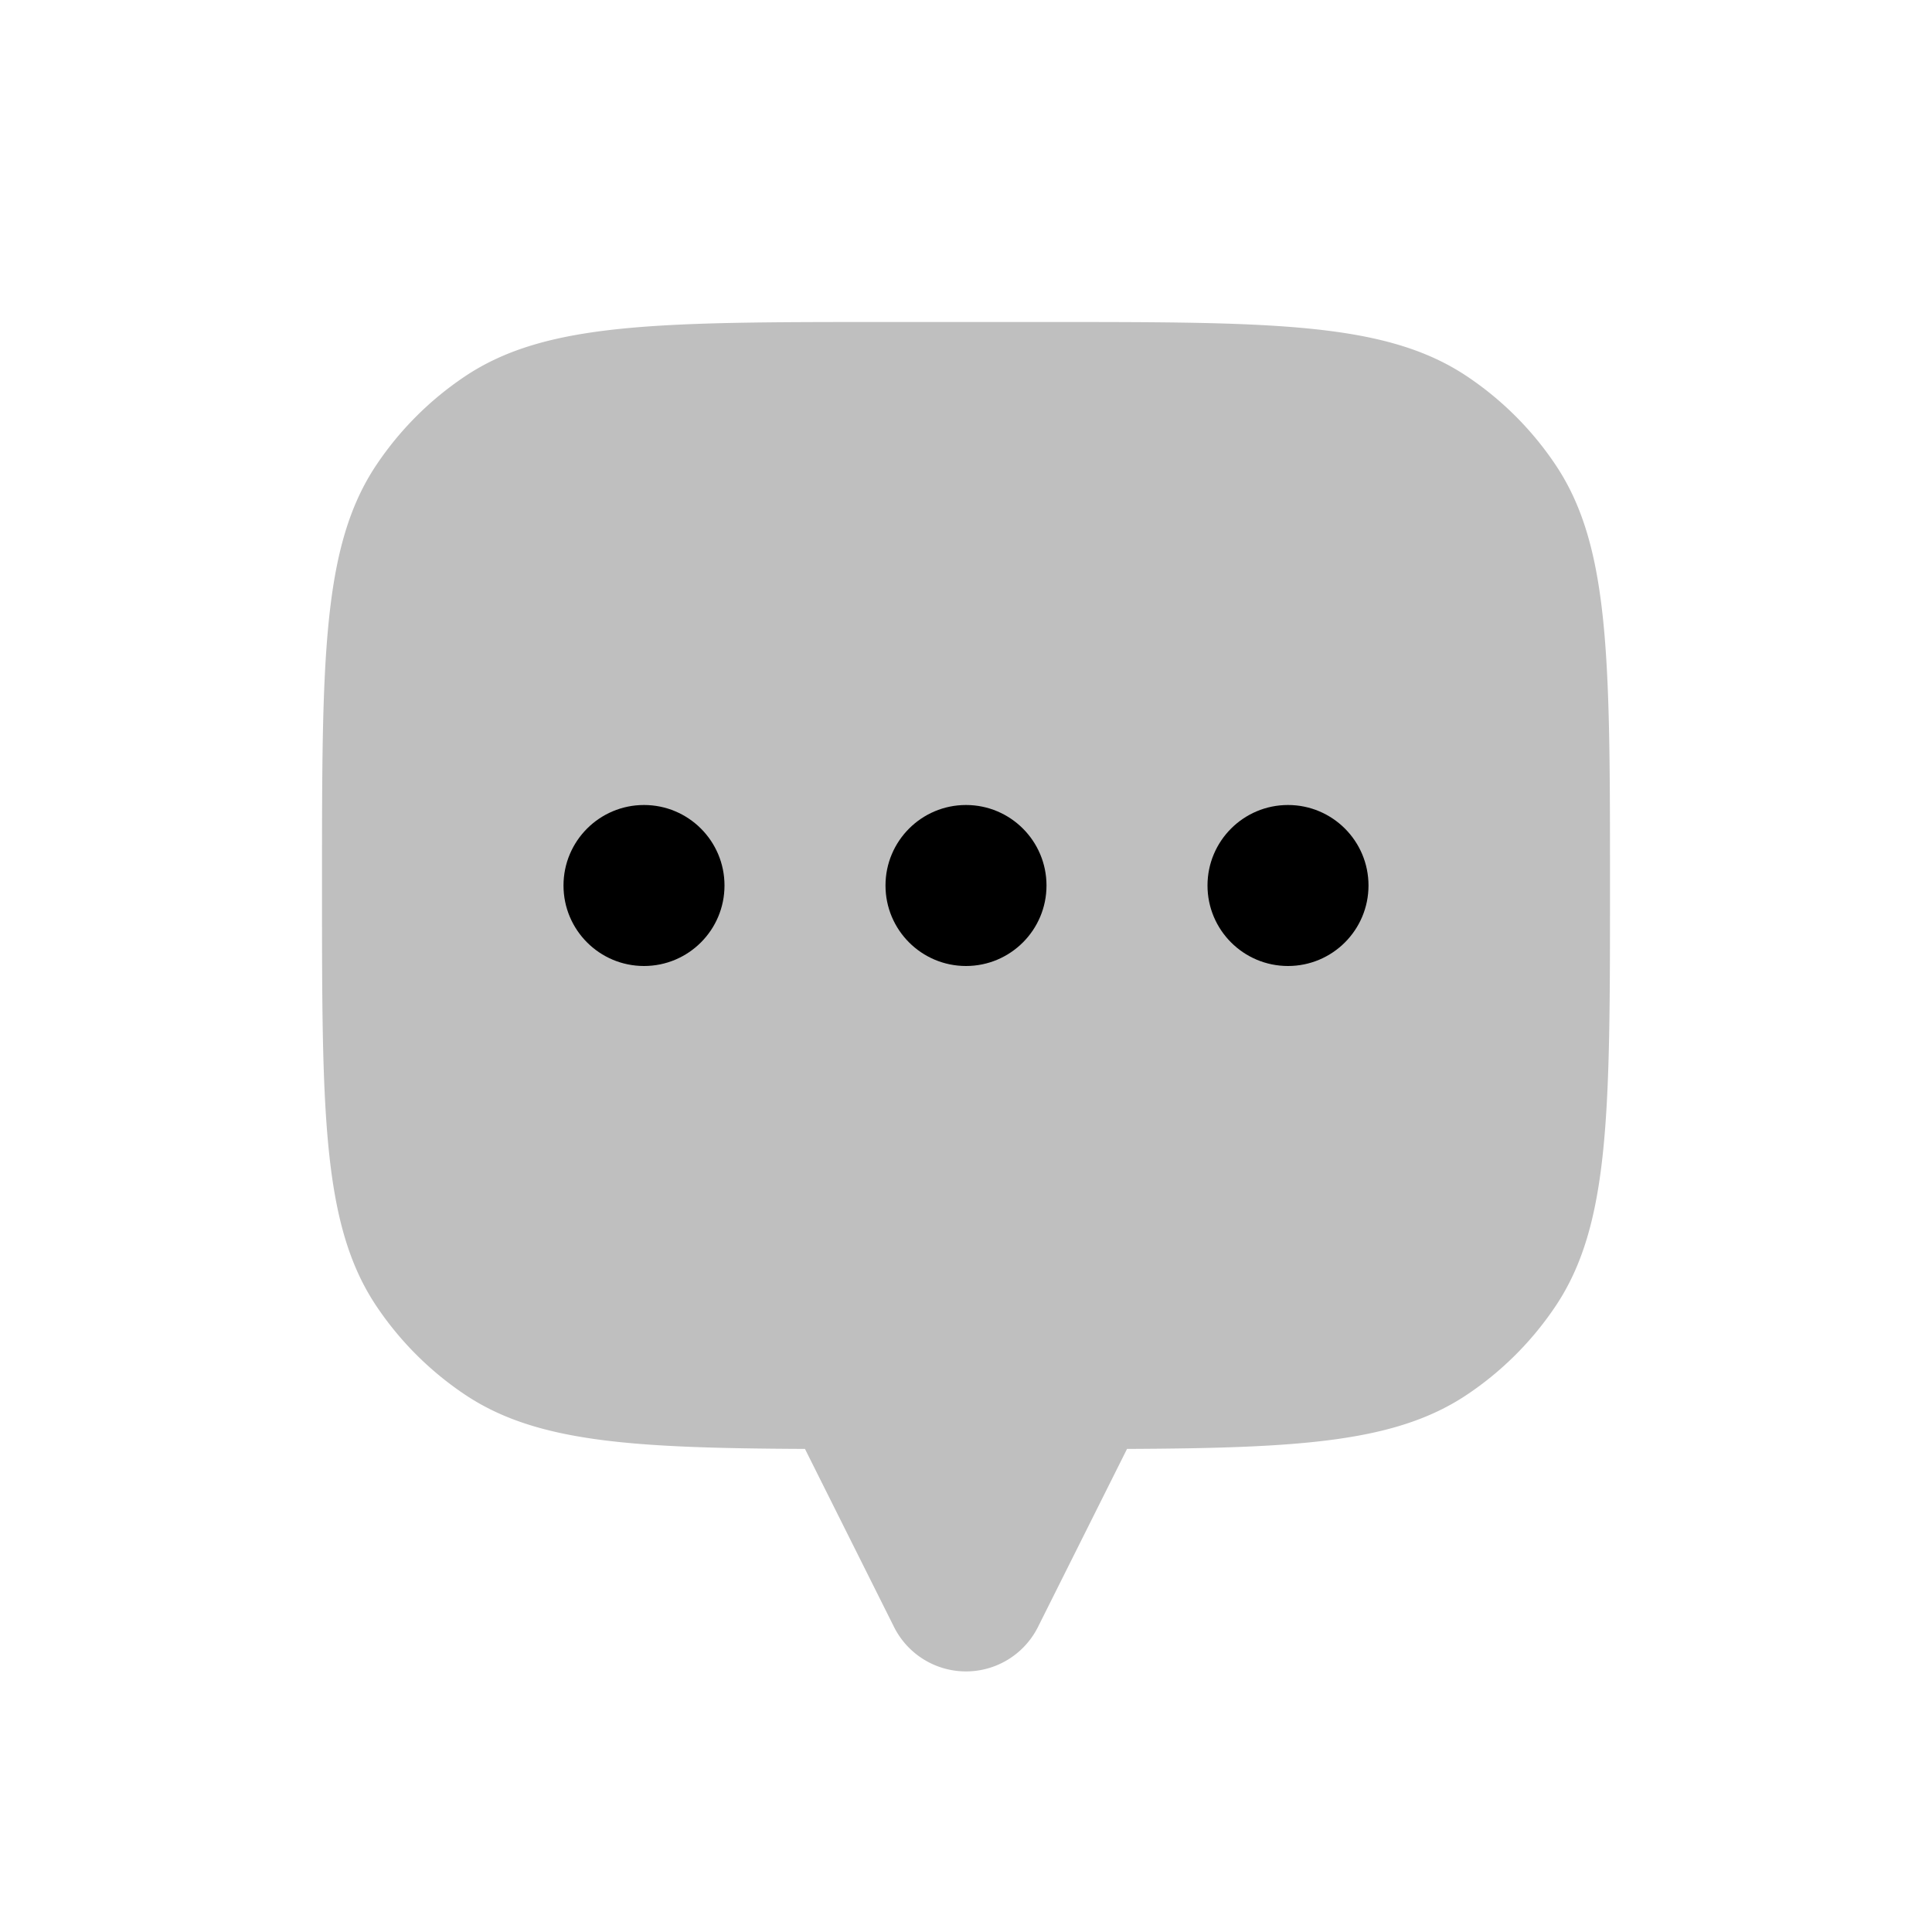 <svg xmlns="http://www.w3.org/2000/svg" width="1em" height="1em" viewBox="0 0 24 24"><path fill="currentColor" fill-opacity=".25" fill-rule="evenodd" d="M19.326 5.778C20 6.787 20 8.19 20 11c0 2.809 0 4.213-.674 5.222a4.003 4.003 0 0 1-1.104 1.104c-.881.589-2.064.663-4.222.673V18l-1.106 2.211a1 1 0 0 1-1.788 0L10 18v-.001c-2.158-.01-3.34-.084-4.222-.673a4.002 4.002 0 0 1-1.104-1.104C4 15.213 4 13.81 4 11c0-2.809 0-4.213.674-5.222a4 4 0 0 1 1.104-1.104C6.787 4 8.19 4 11 4h2c2.809 0 4.213 0 5.222.674a4 4 0 0 1 1.104 1.104" clip-rule="evenodd"/><circle cx="16" cy="11" r="1" fill="currentColor"/><circle cx="12" cy="11" r="1" fill="currentColor"/><circle cx="8" cy="11" r="1" fill="currentColor"/></svg>